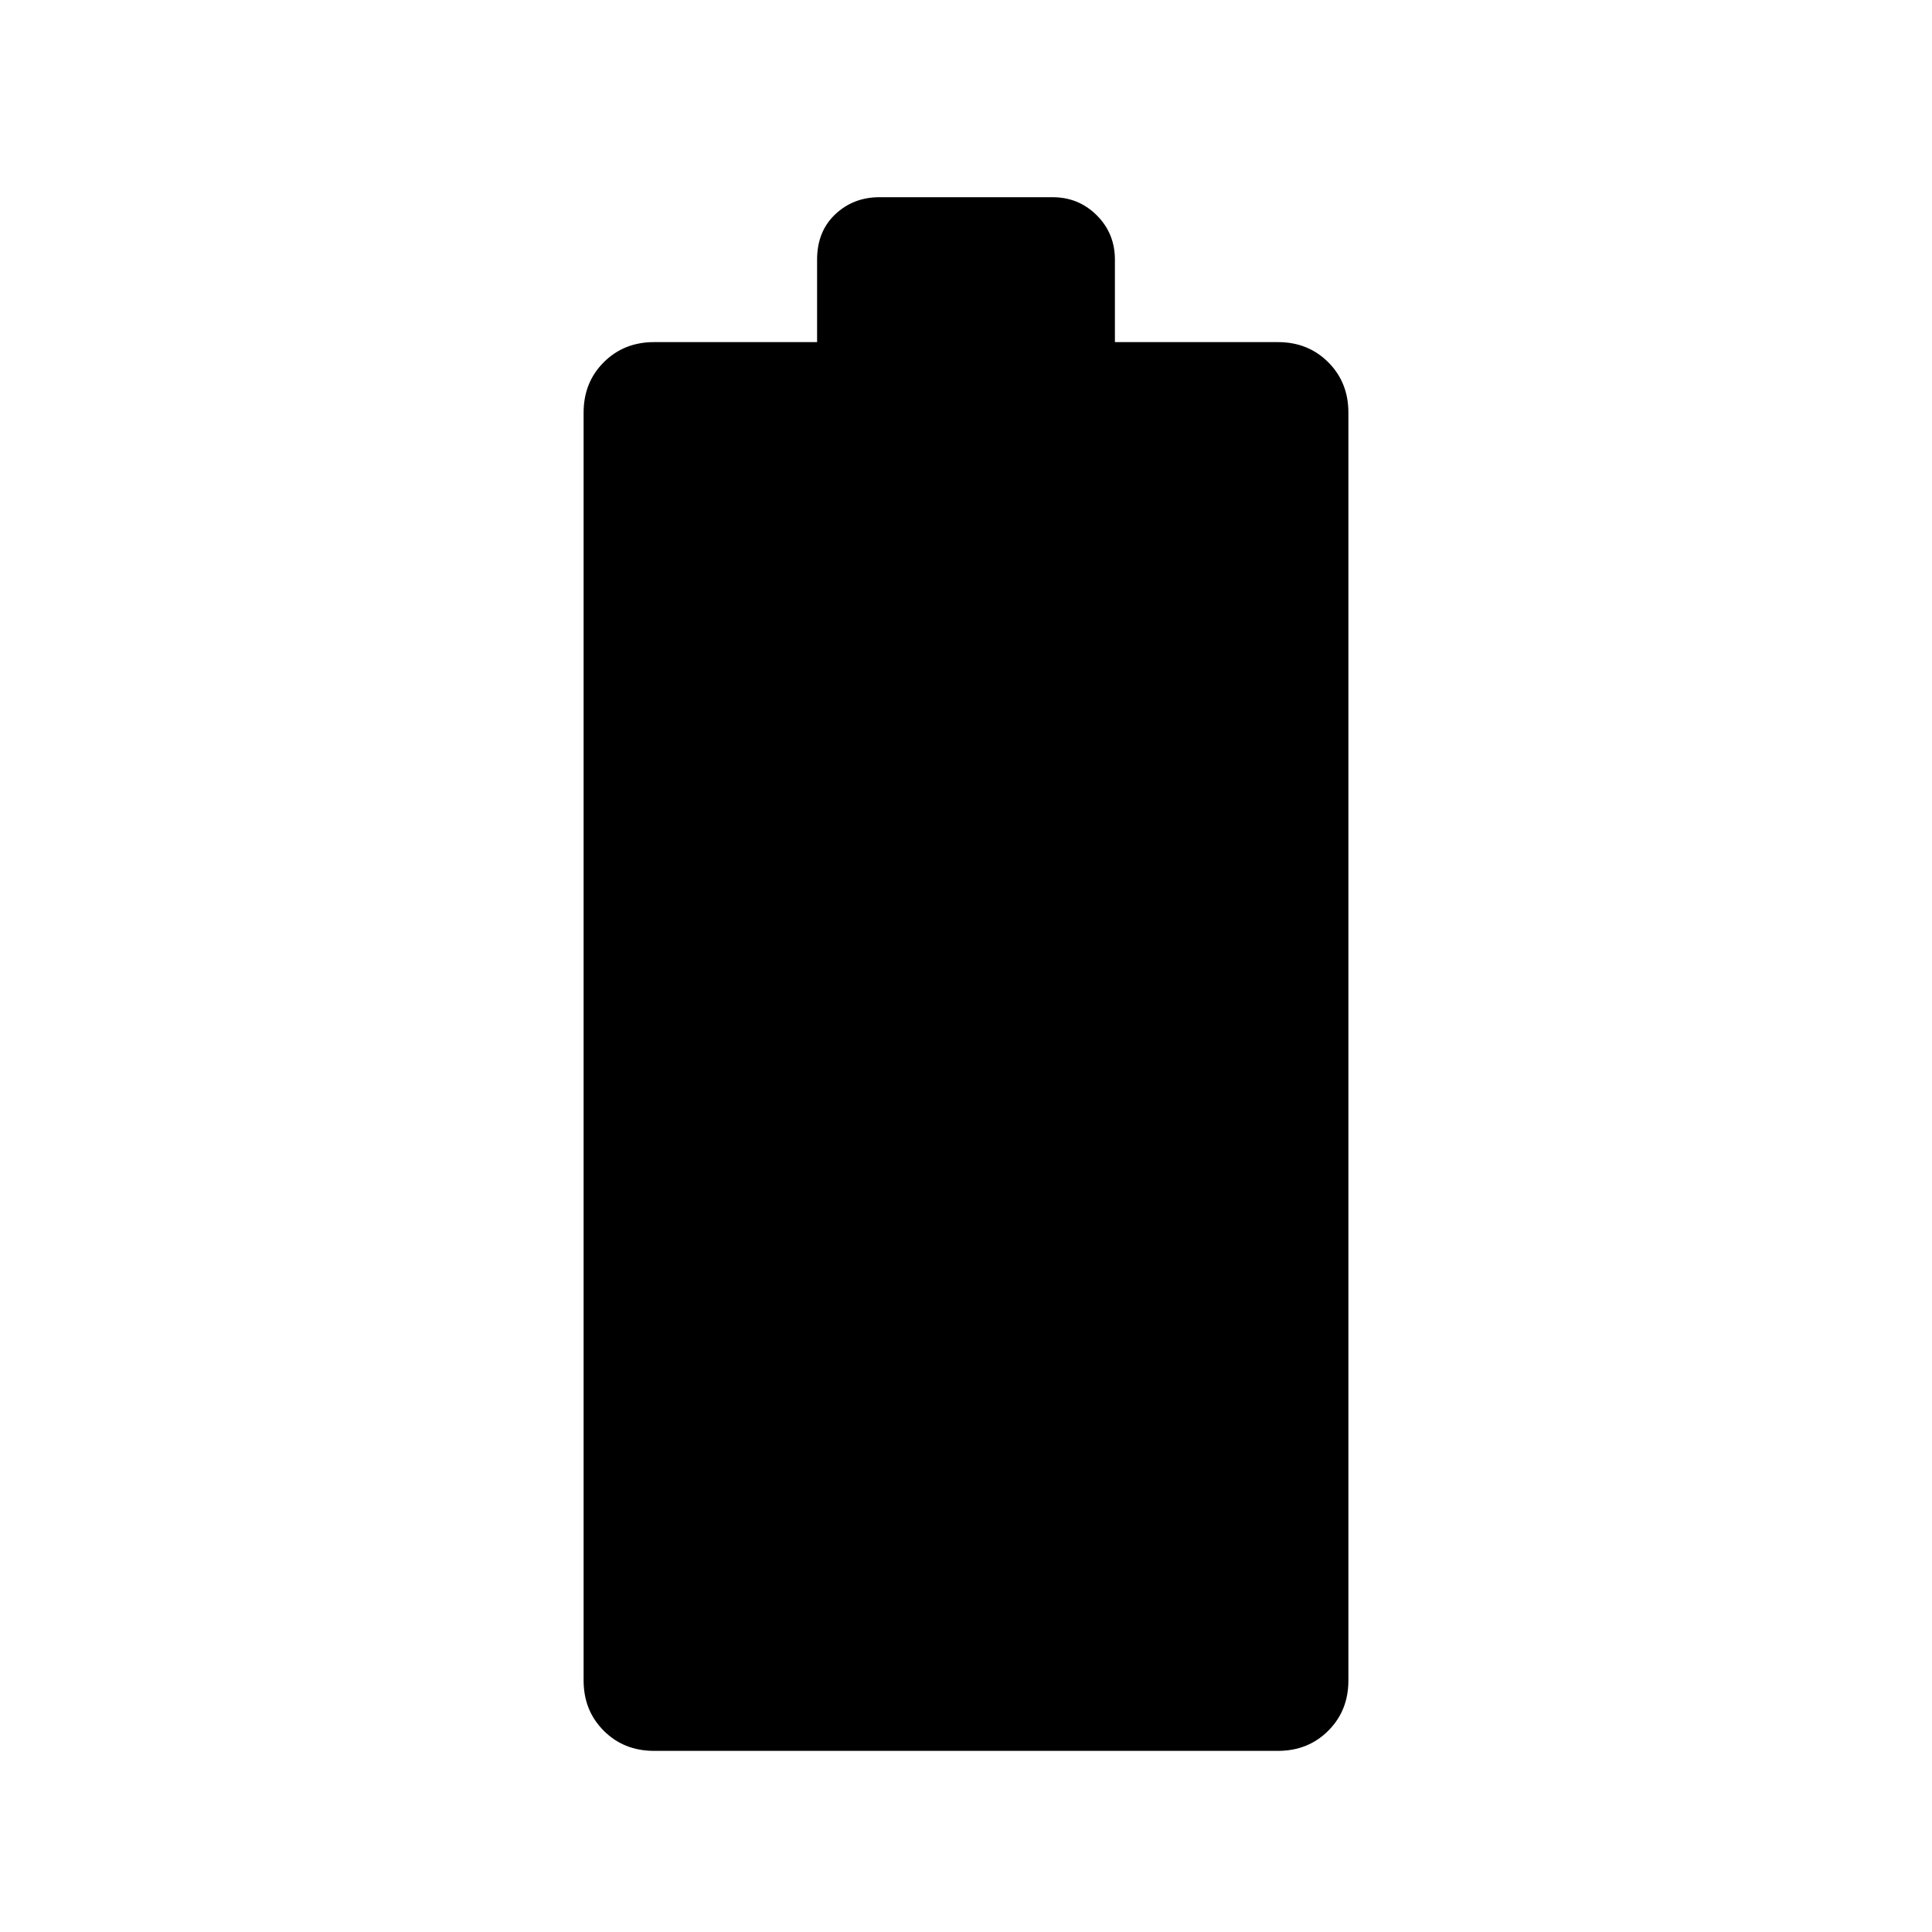 <svg xmlns="http://www.w3.org/2000/svg" height="40" width="40"><path d="M13.542 36.25q-.625 0-1.042-.417-.417-.416-.417-1.041V8.542q0-.625.417-1.042.417-.417 1.042-.417h3.375V5.375q0-.583.375-.937.375-.355.916-.355h3.584q.541 0 .916.375t.375.917v1.708h3.375q.625 0 1.042.417.417.417.417 1.042v26.25q0 .625-.417 1.041-.417.417-1.042.417Z"/></svg>